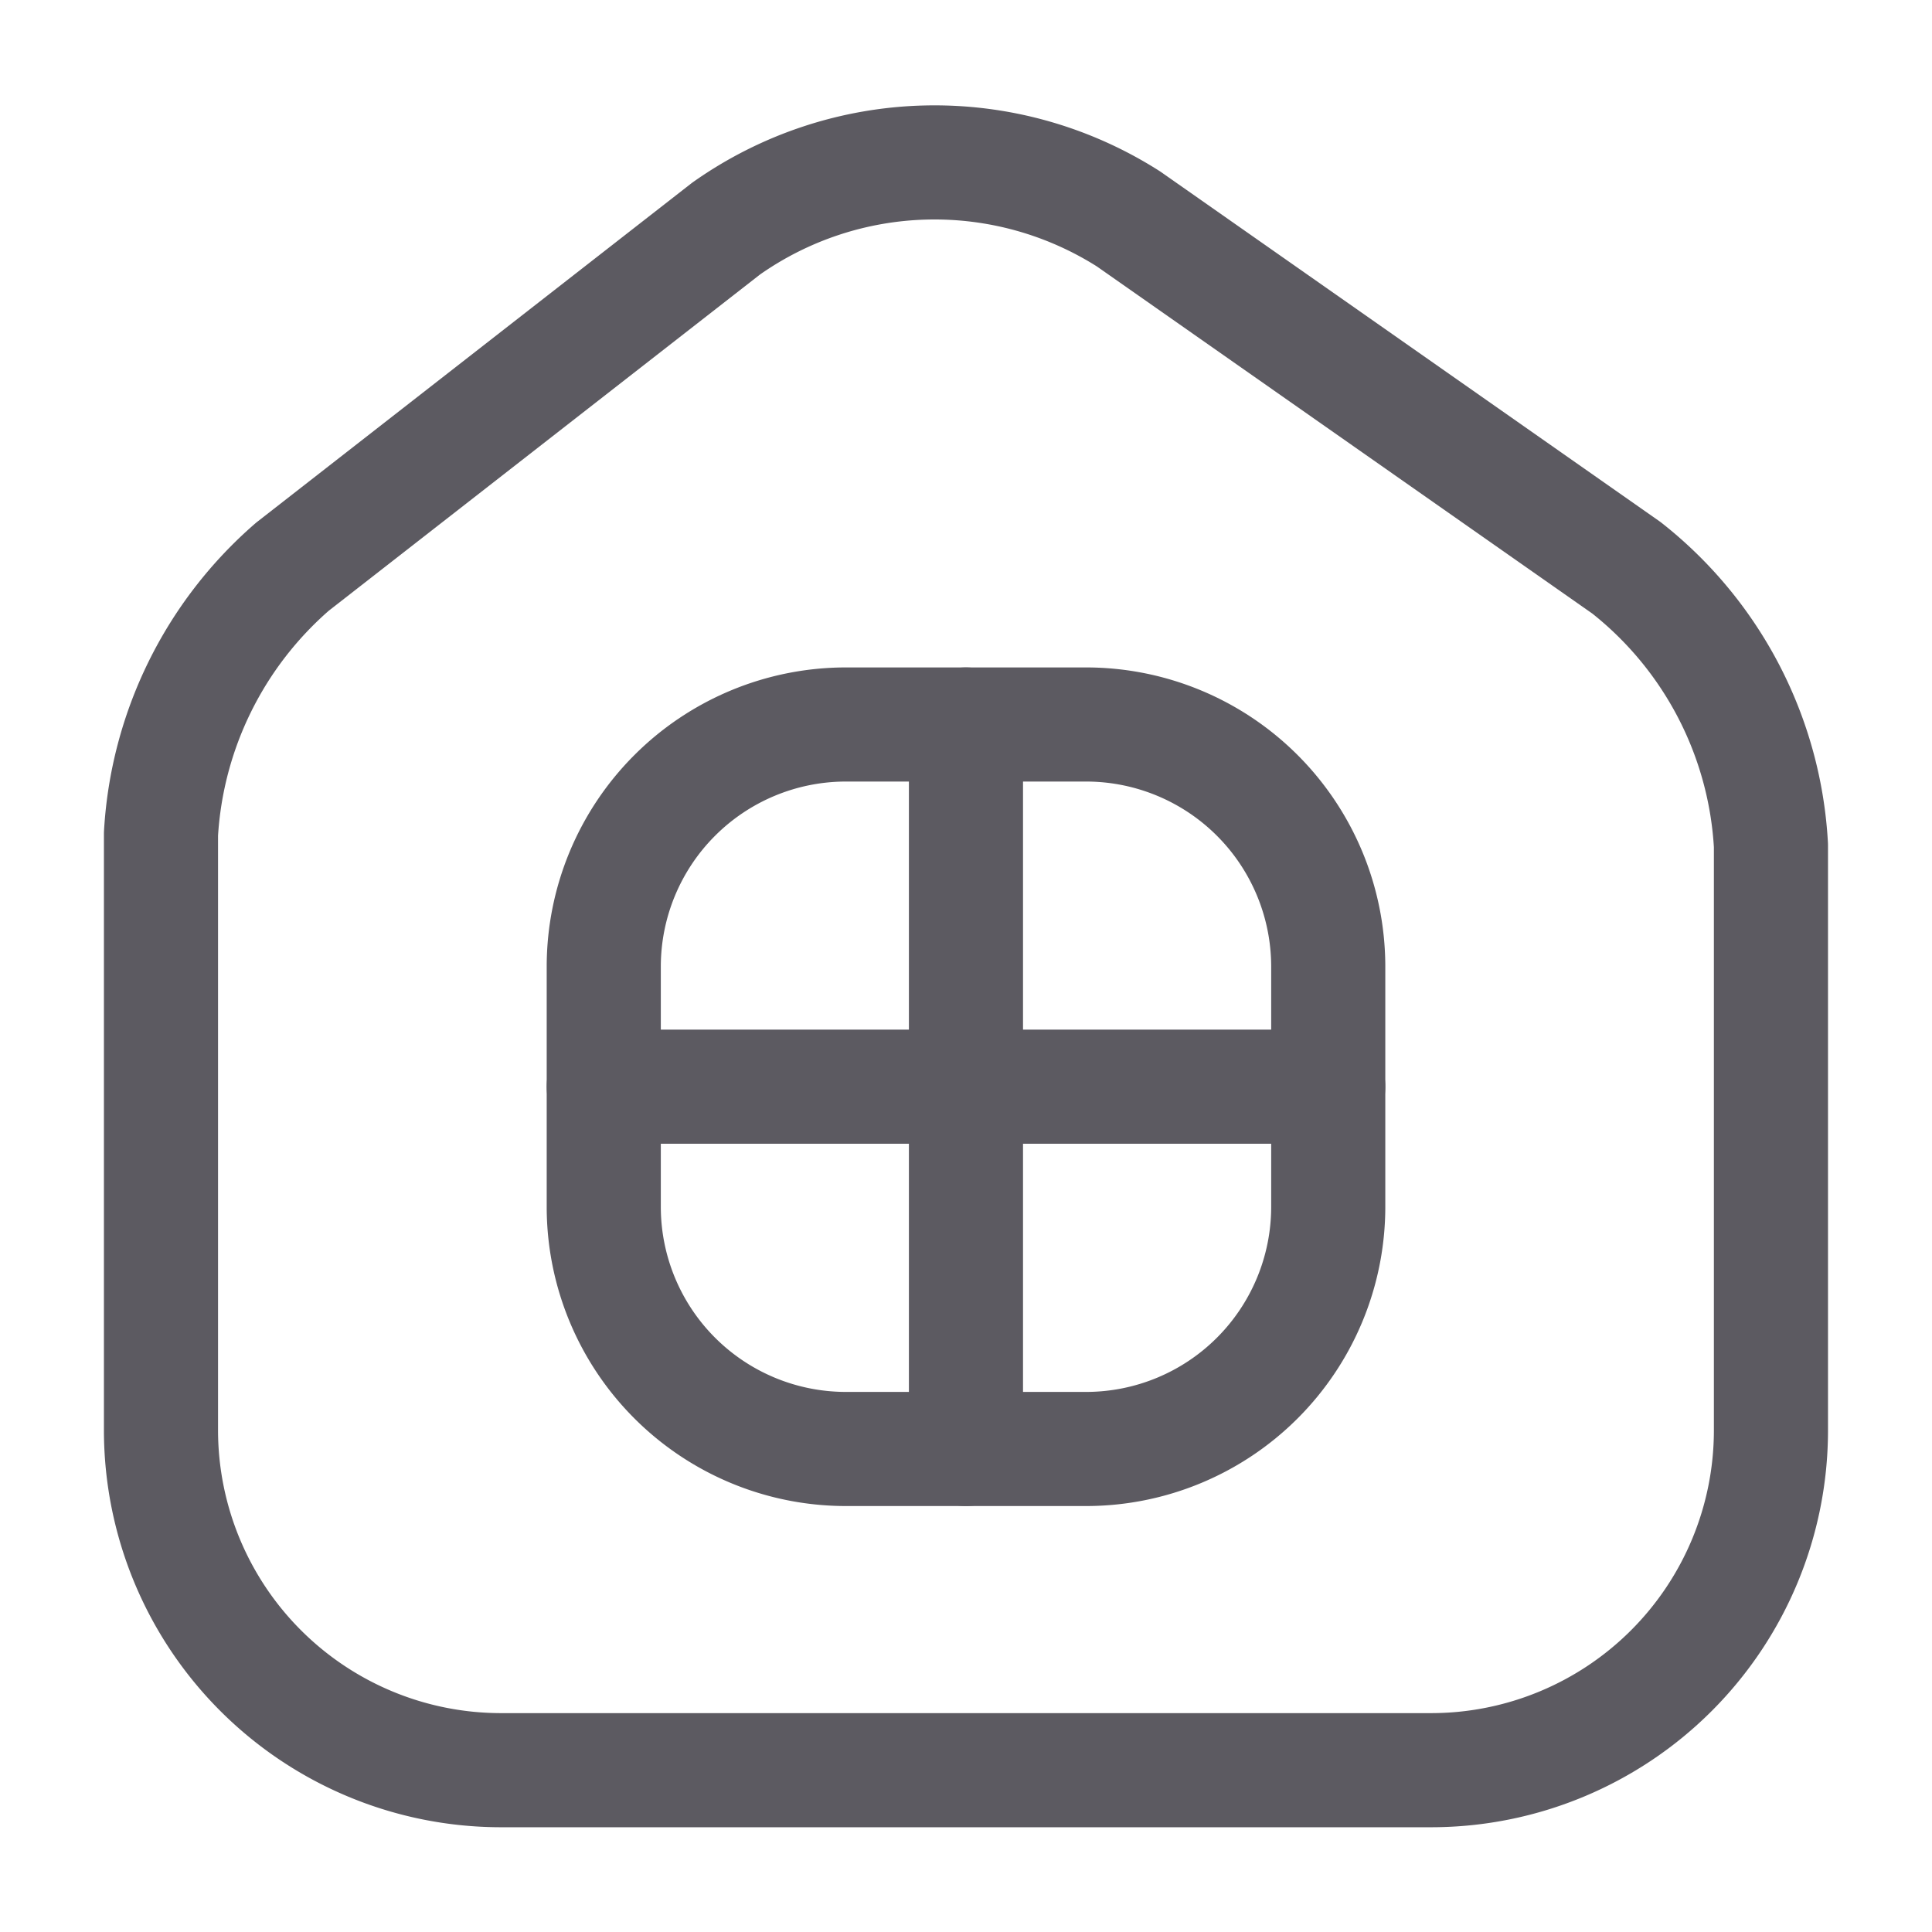 <svg xmlns="http://www.w3.org/2000/svg" width="25.395" height="25.395" viewBox="0 0 25.395 25.395">
  <g id="vuesax_linear_home-hashtag" data-name="vuesax/linear/home-hashtag" transform="translate(-556 -188)">
    <g id="home-hashtag" transform="translate(556 188)">
      <path id="Vector" d="M7.428.87l-5.7,4.444A5.035,5.035,0,0,0,0,8.827v7.841a4.471,4.471,0,0,0,4.455,4.465H16.707a4.468,4.468,0,0,0,4.455-4.455v-7.7a5,5,0,0,0-1.9-3.65L12.718.743A4.748,4.748,0,0,0,7.428.87Z" transform="translate(2.116 2.135)" fill="none" stroke="#5c5a61" stroke-linecap="round" stroke-linejoin="round" stroke-width="1.5"/>
      <path id="Vector-2" data-name="Vector" d="M3.174,9.523H6.349A3.184,3.184,0,0,0,9.523,6.349V3.174A3.184,3.184,0,0,0,6.349,0H3.174A3.184,3.184,0,0,0,0,3.174V6.349A3.184,3.184,0,0,0,3.174,9.523Z" transform="translate(7.936 9.523)" fill="none" stroke="#5c5a61" stroke-linecap="round" stroke-linejoin="round" stroke-width="1.5"/>
      <path id="Vector-3" data-name="Vector" d="M0,0V9.523" transform="translate(12.697 9.523)" fill="none" stroke="#5c5a61" stroke-linecap="round" stroke-linejoin="round" stroke-width="1.5"/>
      <path id="Vector-4" data-name="Vector" d="M0,0H9.523" transform="translate(7.936 14.284)" fill="none" stroke="#5c5a61" stroke-linecap="round" stroke-linejoin="round" stroke-width="1.5"/>
      <path id="Vector-5" data-name="Vector" d="M0,0H25.395V25.395H0Z" fill="none" opacity="0"/>
    </g>
  </g>
</svg>
